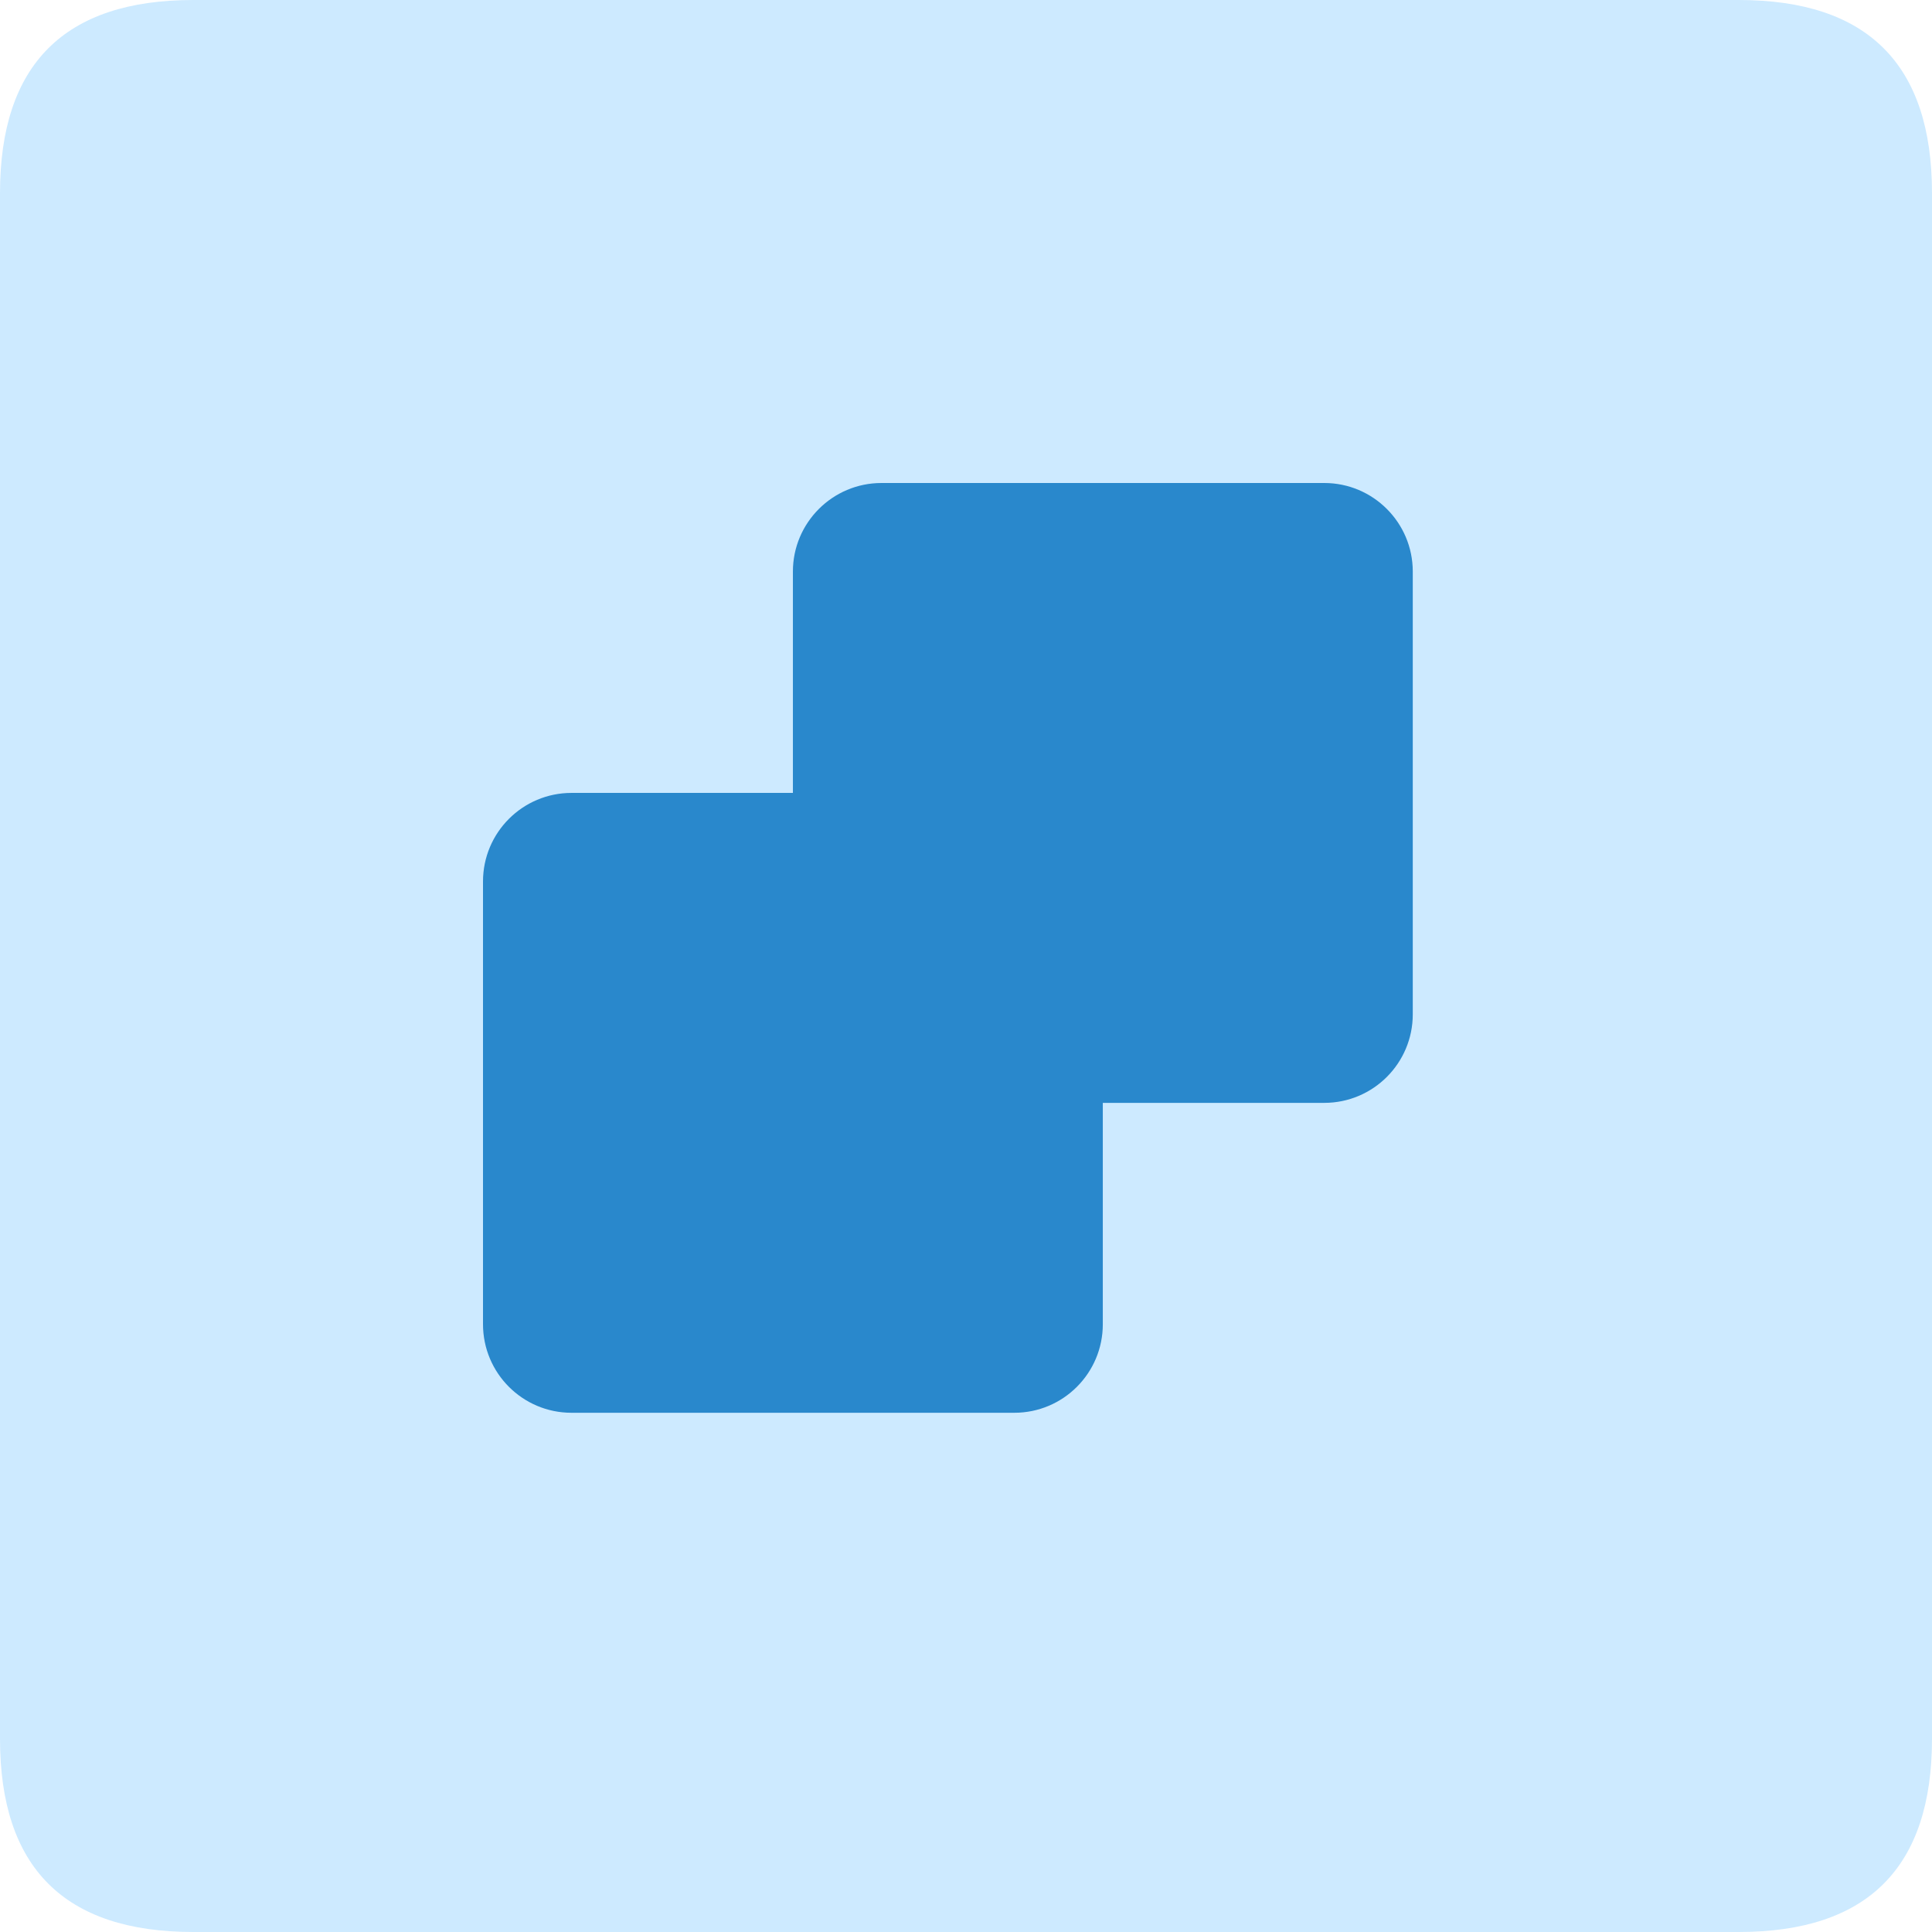 <?xml version="1.0" standalone="no"?><!DOCTYPE svg PUBLIC "-//W3C//DTD SVG 1.1//EN" "http://www.w3.org/Graphics/SVG/1.1/DTD/svg11.dtd"><svg class="icon" width="200px" height="200.00px" viewBox="0 0 1024 1024" version="1.1" xmlns="http://www.w3.org/2000/svg"><path d="M0 0m102.4 0l819.2 0q102.4 0 102.4 102.4l0 819.2q0 102.4-102.4 102.4l-819.2 0q-102.4 0-102.4-102.4l0-819.2q0-102.4 102.4-102.4Z" fill="#CDEAFF" /><path d="M420.256 420.256V302.912C420.256 277.056 441.28 256 467.2 256h234.688c25.856 0 46.912 20.992 46.912 46.944V537.6c0 25.92-20.992 46.944-46.944 46.944h-117.344v117.344c0 25.888-20.992 46.912-46.912 46.912H302.912C276.992 748.8 256 727.776 256 701.856V467.2c0-25.92 20.992-46.944 46.944-46.944h117.344-0.032z" fill="#2988CC" /></svg>